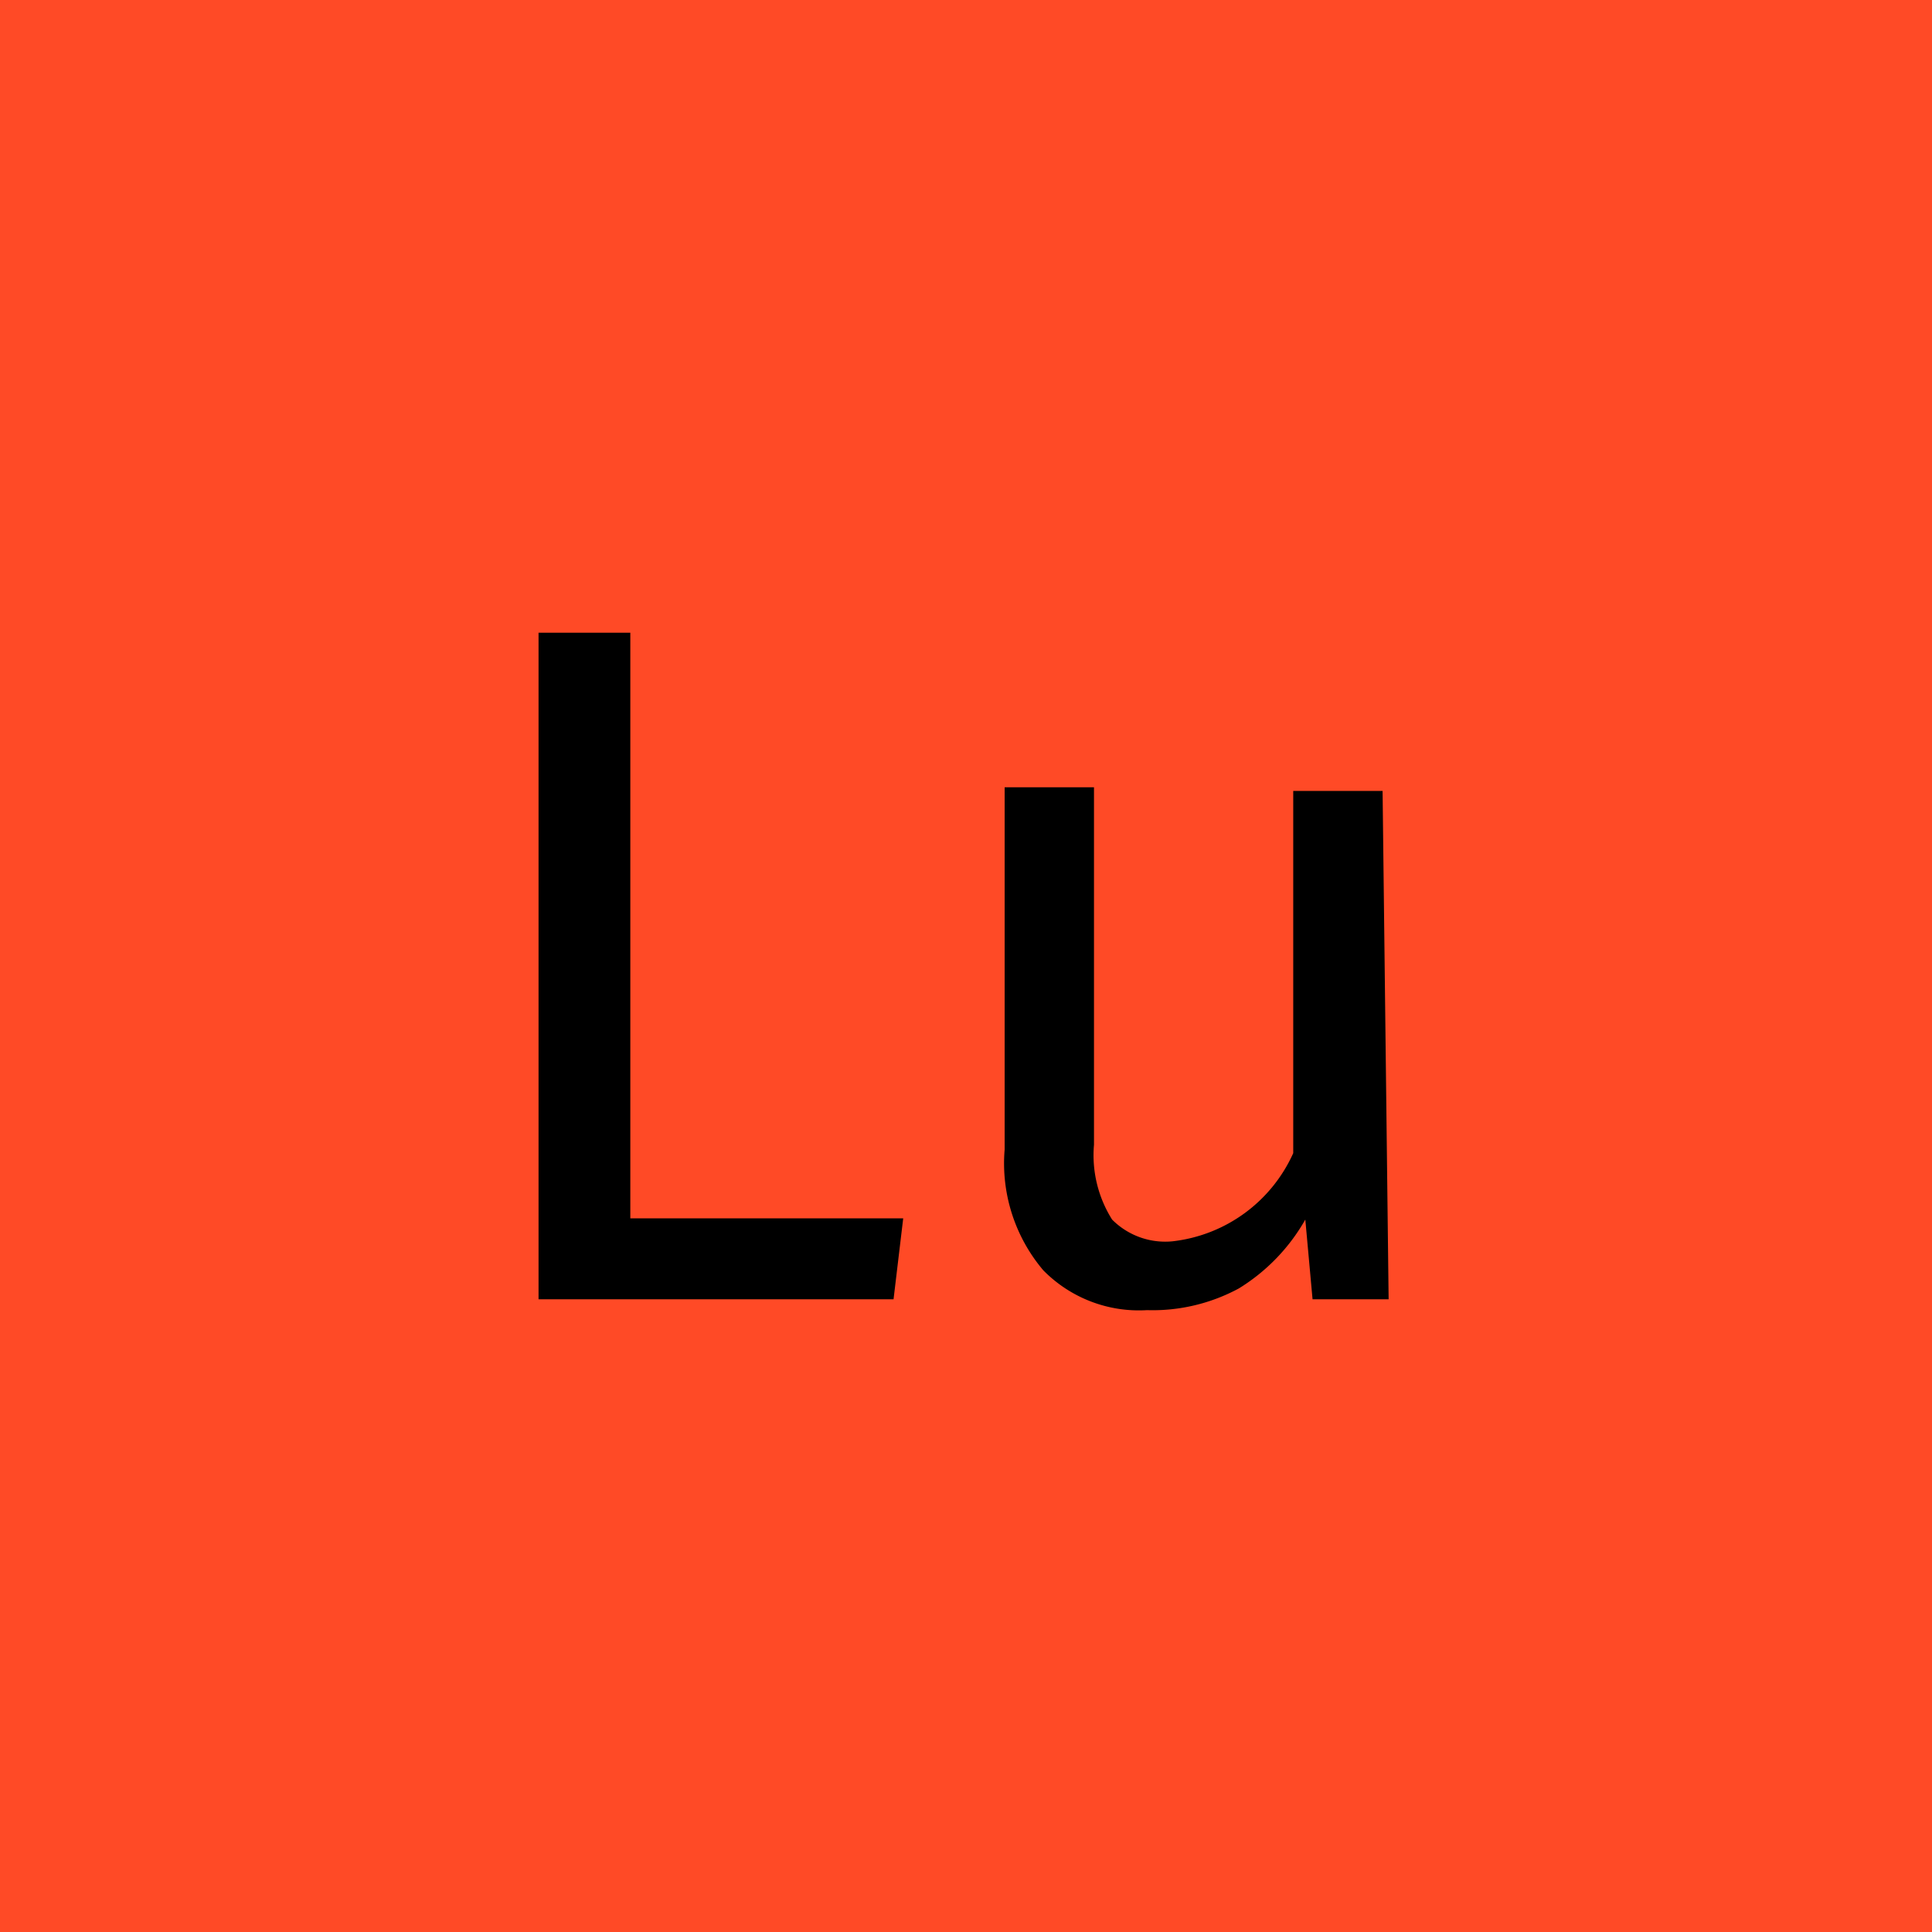 <svg id="Ebene_1" data-name="Ebene 1" xmlns="http://www.w3.org/2000/svg" viewBox="0 0 16 16"><defs><style>.cls-1{fill:#ff4a26;}</style></defs><rect class="cls-1" width="16" height="16"/><path d="M5.22,5.24v4.85H7.48l-.08.67H4.46V5.24Z"/><path d="M11.5,10.76h-.63l-.06-.66a1.59,1.59,0,0,1-.55.57,1.5,1.5,0,0,1-.76.18,1.11,1.11,0,0,1-.86-.33,1.37,1.37,0,0,1-.32-1v-3h.74V9.48a1,1,0,0,0,.15.62.62.62,0,0,0,.5.18,1.25,1.25,0,0,0,1-.73v-3h.74Z"/></svg>